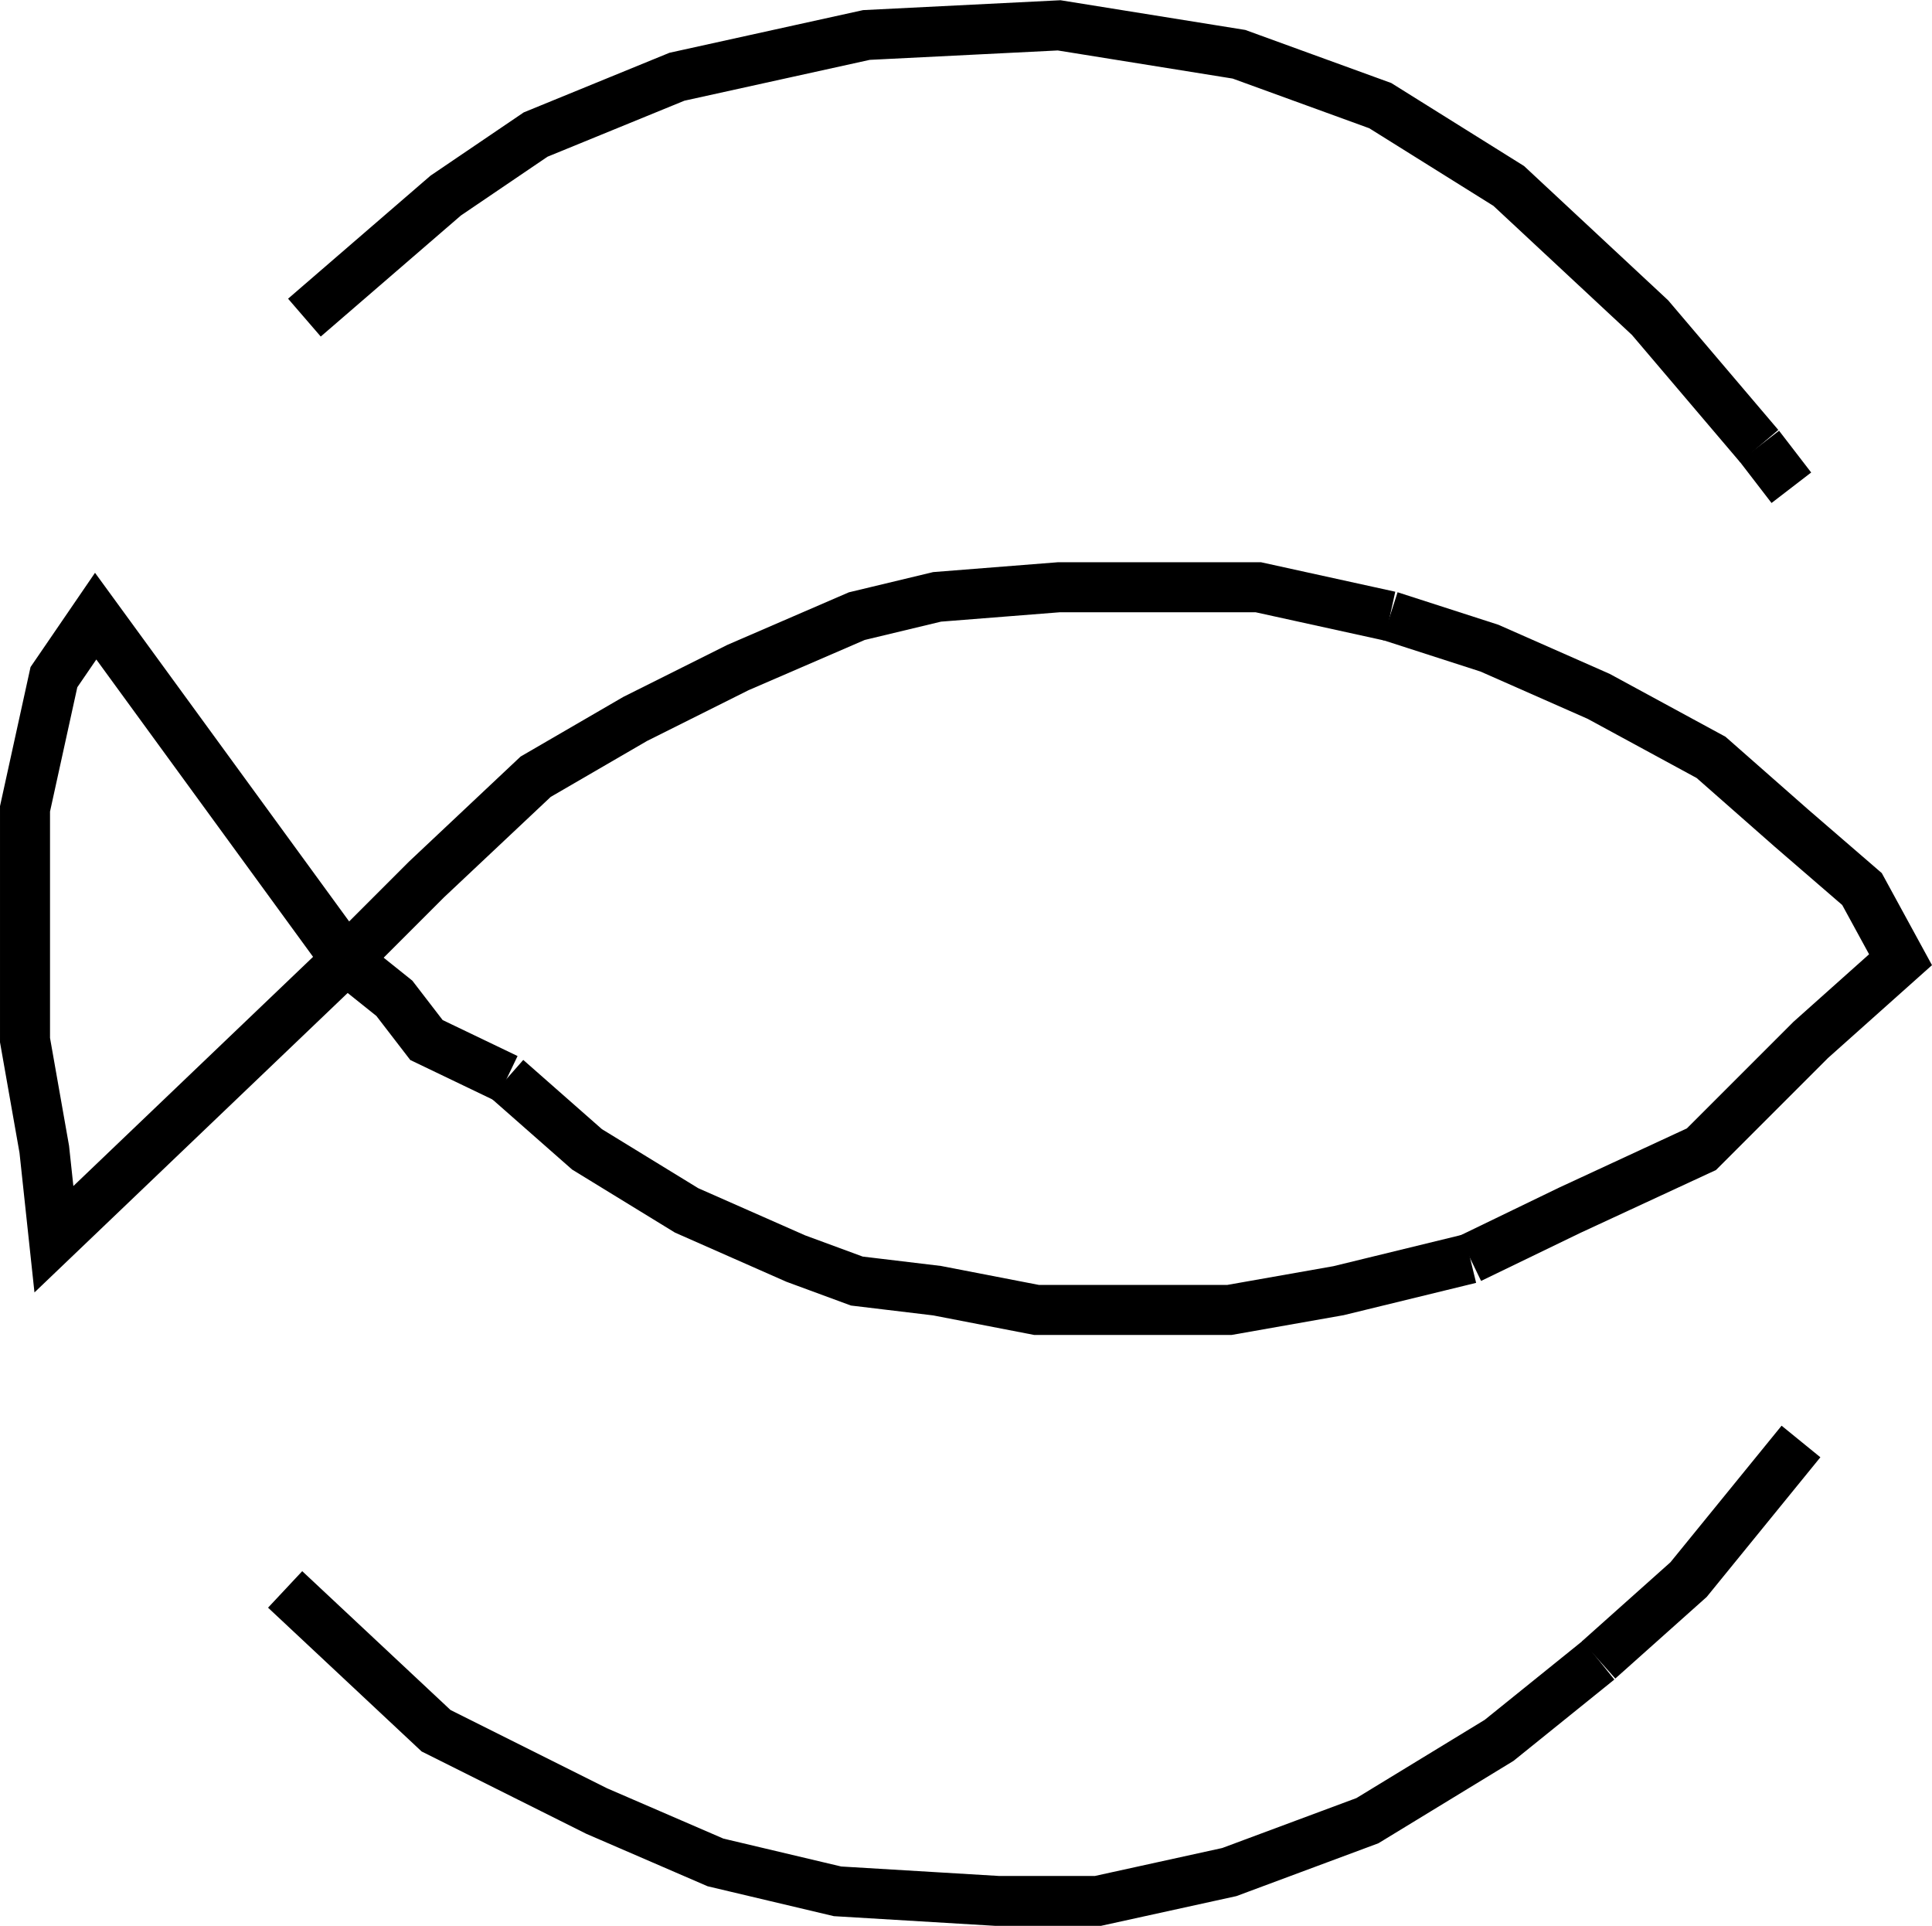 <?xml version="1.0" encoding="UTF-8"?>
<svg id="svg26" width="584" height="582.08" version="1.1" viewBox="0 0 584 582.08" xmlns="http://www.w3.org/2000/svg">
 <g id="g24" transform="translate(9.508 -1004.9)" fill="none" stroke="#000" stroke-width="4mm">
  <path id="path6" d="m95.129 1295 24.269-24.269 33.006-31.065 30.094-17.474 31.065-15.532 35.918-15.532 24.269-5.825 36.889-2.912h60.188l39.802 8.737"/>
  <path id="path8" d="m410.63 1191.1 30.094 9.707 33.006 14.562 33.977 18.445 24.269 21.357 21.357 18.444 11.649 21.357-27.182 24.269-33.006 33.006-39.801 18.445-30.094 14.562"/>
  <path id="path10" d="m434.9 1385.3-39.802 9.707-33.006 5.825h-58.246l-30.094-5.825-24.269-2.912-18.445-6.795-33.006-14.562-30.094-18.445-24.269-21.356"/>
  <path id="path12" d="m143.67 1330.9-24.269-11.65-9.708-12.62-14.561-11.649"/>
  <path id="path14" d="m95.129 1295-88.34 84.457-2.913-27.182-5.824-33.006v-69.895l8.737-39.802 12.62-18.444 75.72 103.87"/>
  <path id="path16" d="m82.509 1100.9 42.714-36.889 27.181-18.445 42.714-17.473 57.275-12.62 58.246-2.913 54.364 8.737 42.713 15.532 38.831 24.27 42.714 39.801 33.006 38.831"/>
  <path id="path18" d="m522.27 1139.7 9.708 12.62"/>
  <path id="path20" d="m76.684 1485.3 45.626 42.714 48.539 24.269 35.918 15.532 36.889 8.737 48.539 2.912h30.094l39.801-8.736 41.743-15.533 39.802-24.269 30.094-24.269"/>
  <path id="path22" d="m473.73 1506.6 27.181-24.269 33.977-41.744"/>
 </g>
</svg>
